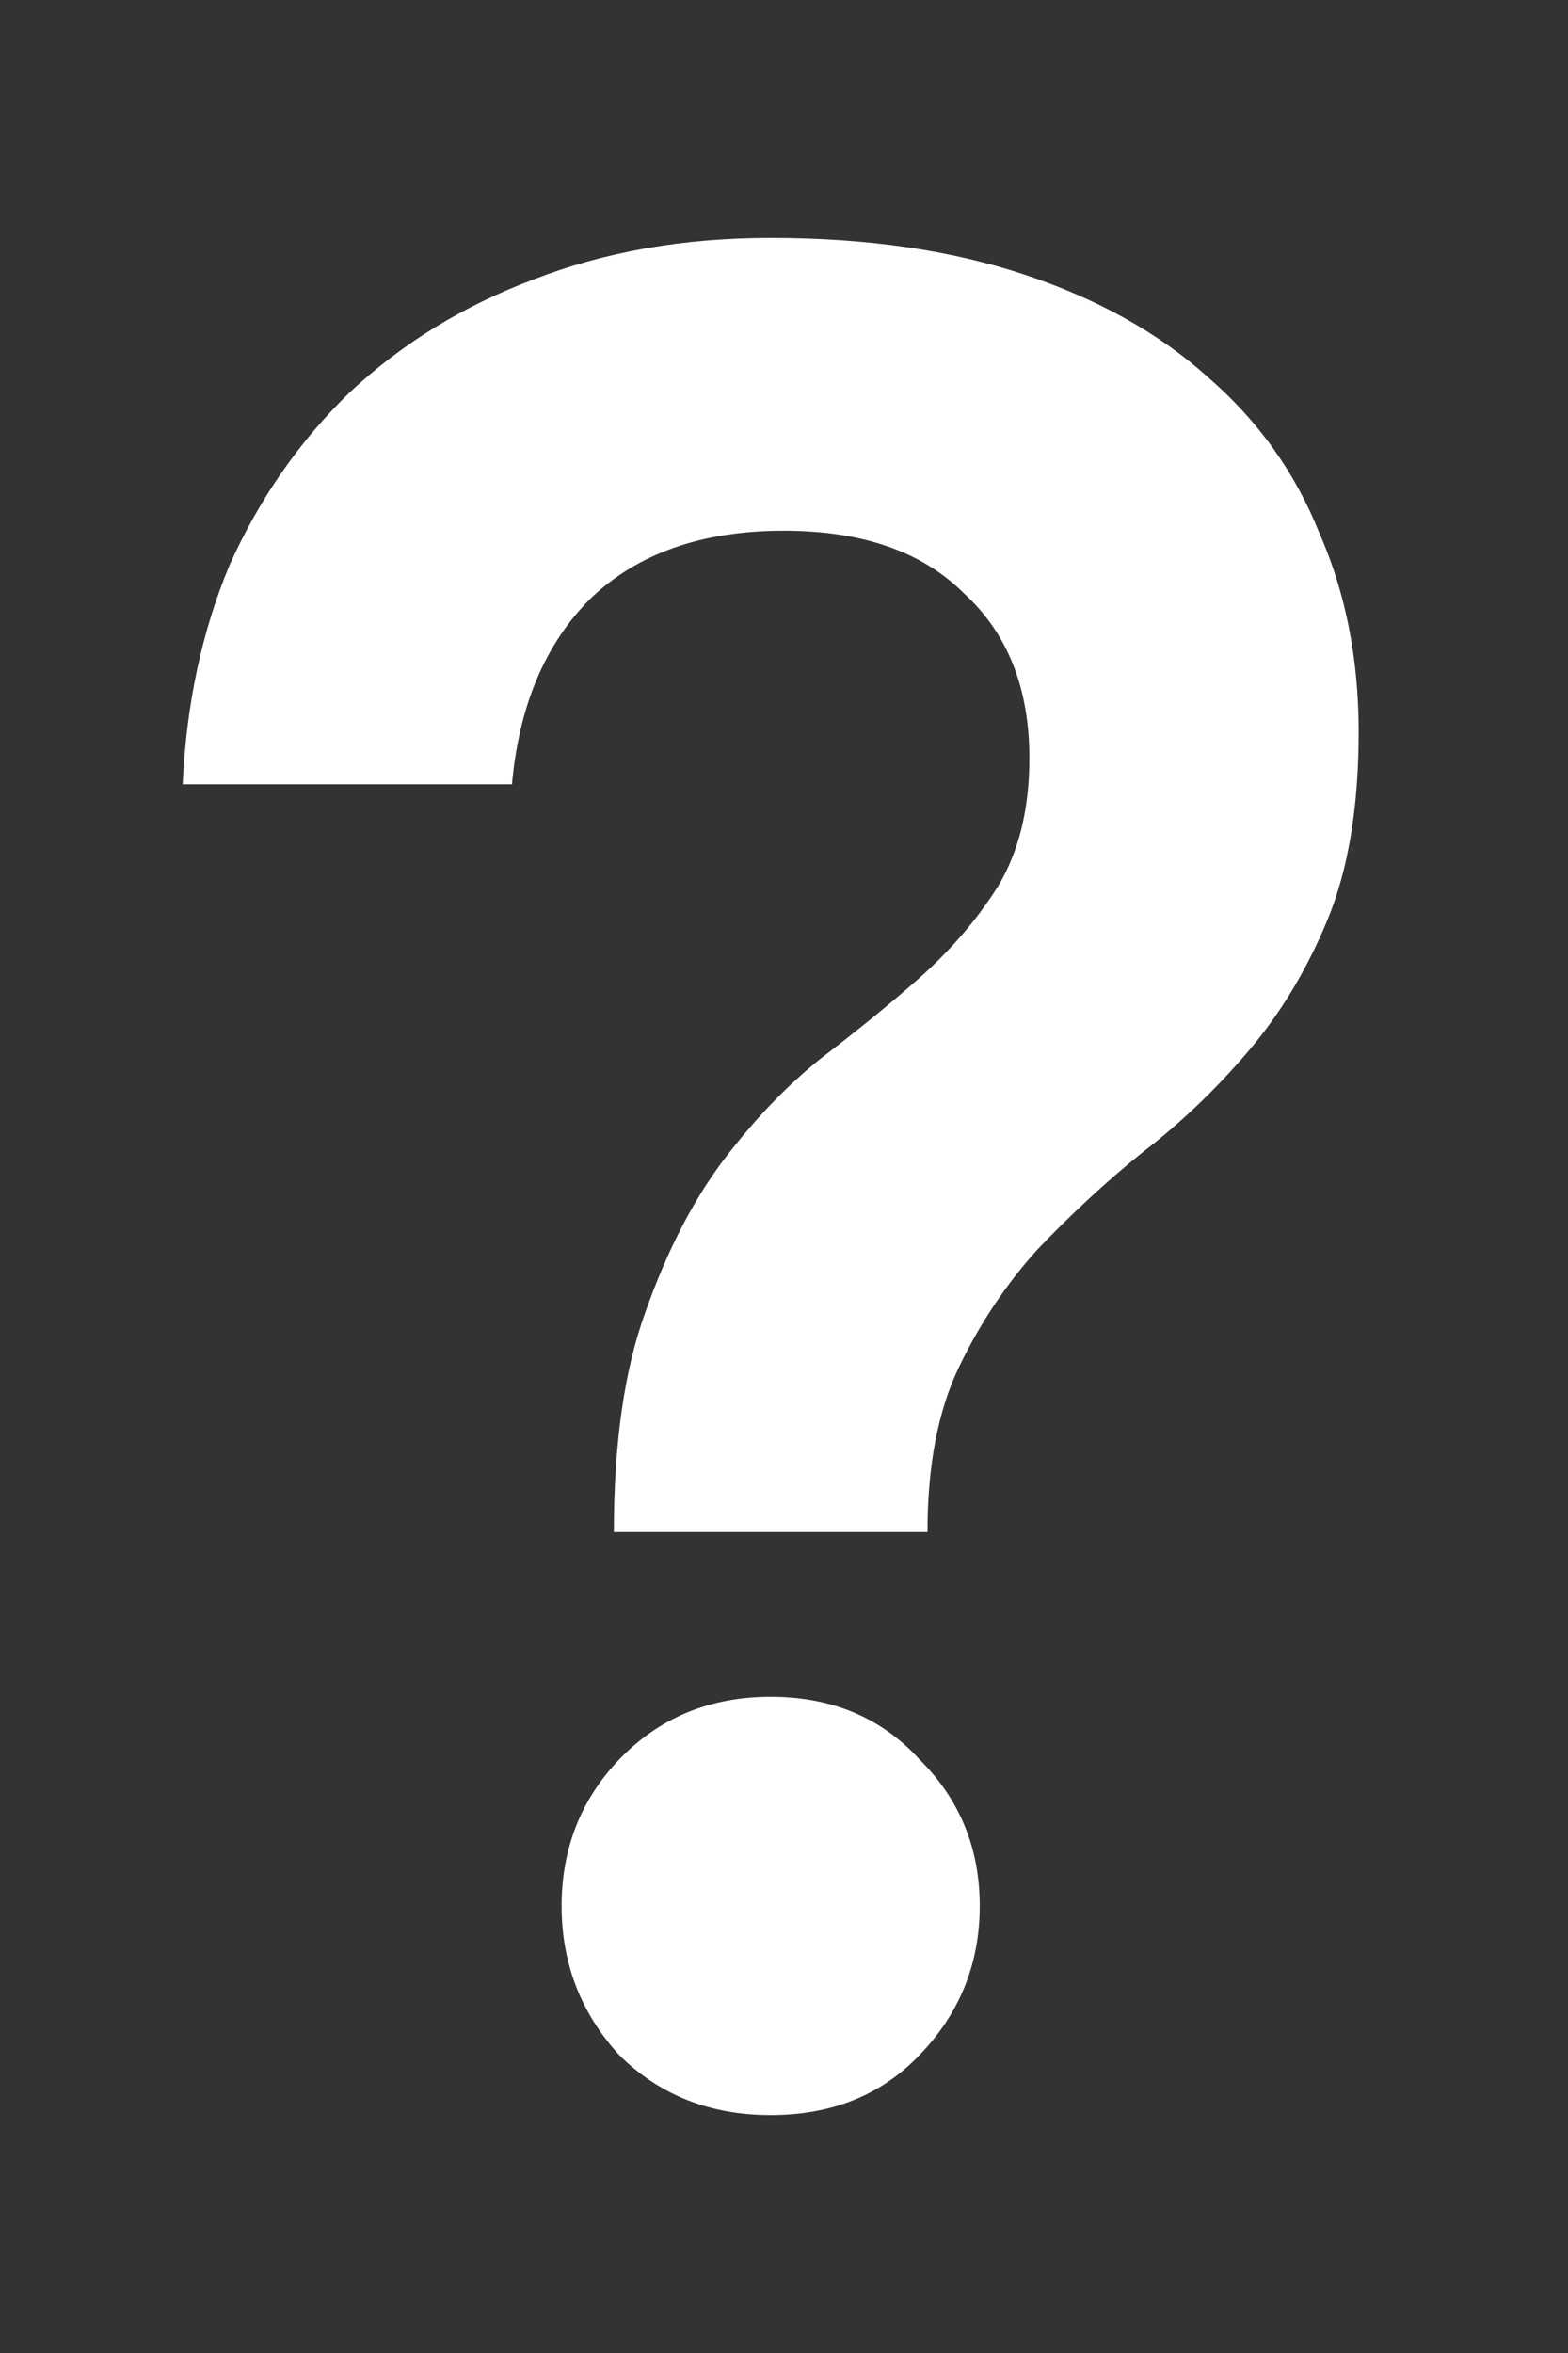 <svg width="6" height="9" viewBox="0 0 6 9" fill="none" xmlns="http://www.w3.org/2000/svg">
<rect x="0" y="0" width="6" height="9" fill="#333333" stroke="none"/>
<path d="M2.349 5.86C2.349 5.52 2.389 5.24 2.469 5.02C2.549 4.793 2.646 4.603 2.759 4.45C2.879 4.29 3.006 4.157 3.139 4.05C3.279 3.943 3.406 3.84 3.519 3.74C3.639 3.633 3.739 3.517 3.819 3.39C3.899 3.257 3.939 3.093 3.939 2.9C3.939 2.633 3.856 2.423 3.689 2.27C3.529 2.11 3.299 2.03 2.999 2.03C2.686 2.03 2.439 2.117 2.259 2.29C2.086 2.463 1.986 2.7 1.959 3H0.699C0.713 2.693 0.773 2.413 0.879 2.16C0.993 1.907 1.146 1.687 1.339 1.5C1.539 1.313 1.773 1.17 2.039 1.07C2.313 0.963 2.616 0.91 2.949 0.91C3.316 0.91 3.639 0.957 3.919 1.05C4.199 1.143 4.433 1.273 4.619 1.44C4.813 1.607 4.956 1.807 5.049 2.04C5.149 2.267 5.199 2.52 5.199 2.8C5.199 3.087 5.159 3.327 5.079 3.52C4.999 3.713 4.896 3.883 4.769 4.03C4.649 4.17 4.516 4.297 4.369 4.41C4.229 4.523 4.096 4.647 3.969 4.78C3.849 4.913 3.749 5.063 3.669 5.23C3.589 5.397 3.549 5.607 3.549 5.86H2.349ZM2.949 8.09C2.716 8.09 2.523 8.013 2.369 7.86C2.223 7.7 2.149 7.51 2.149 7.29C2.149 7.07 2.223 6.883 2.369 6.73C2.523 6.57 2.716 6.49 2.949 6.49C3.183 6.49 3.373 6.57 3.519 6.73C3.673 6.883 3.749 7.07 3.749 7.29C3.749 7.51 3.673 7.7 3.519 7.86C3.373 8.013 3.183 8.09 2.949 8.09Z" fill="white"/>
</svg>
